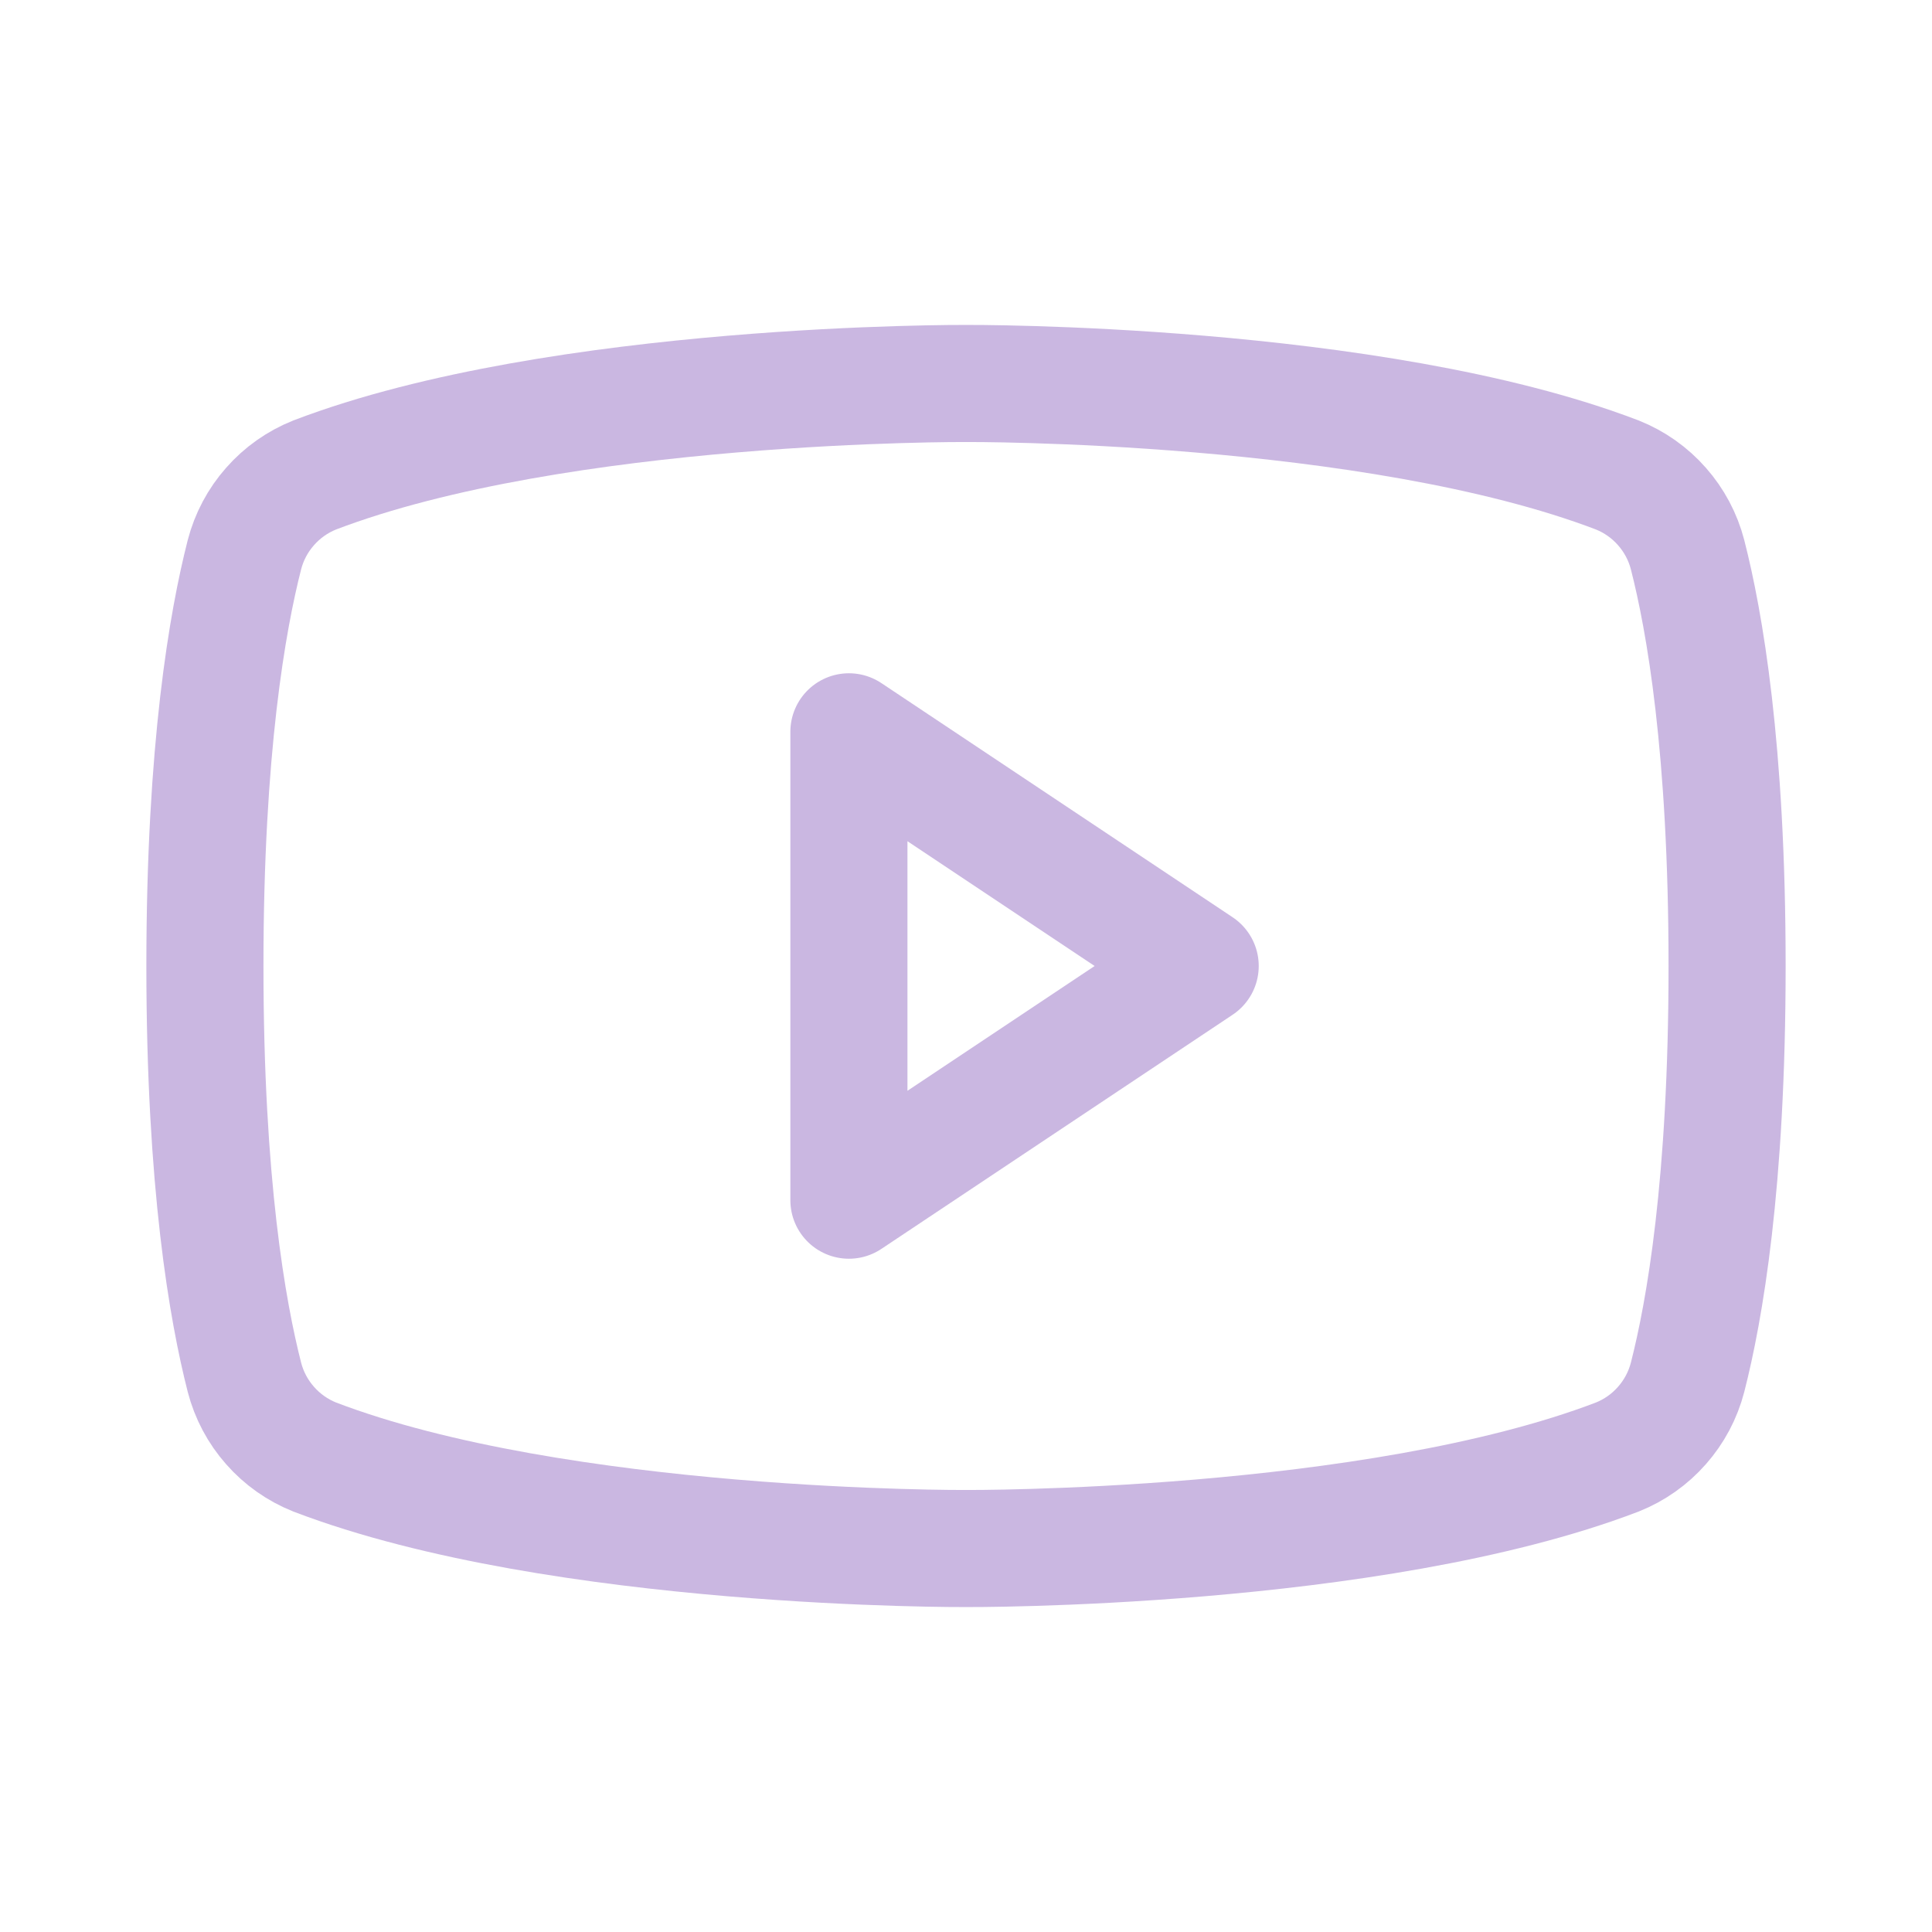 <svg width="33" height="33" viewBox="0 0 33 33" fill="none" xmlns="http://www.w3.org/2000/svg">
<path d="M20.5 16.5L14.5 12.5V20.5L20.5 16.5Z" stroke="#CAB7E1" stroke-width="2" stroke-linecap="round" stroke-linejoin="round"/>
<path d="M3.5 16.5C3.5 20.225 3.888 22.4 4.175 23.525C4.254 23.83 4.404 24.113 4.613 24.349C4.821 24.586 5.082 24.77 5.375 24.887C9.562 26.488 16.5 26.45 16.5 26.45C16.5 26.45 23.438 26.488 27.625 24.887C27.918 24.77 28.179 24.586 28.387 24.349C28.596 24.113 28.746 23.83 28.825 23.525C29.113 22.4 29.5 20.225 29.5 16.5C29.5 12.775 29.113 10.6 28.825 9.475C28.746 9.17 28.596 8.887 28.387 8.651C28.179 8.414 27.918 8.23 27.625 8.113C23.438 6.513 16.5 6.55 16.5 6.55C16.5 6.55 9.562 6.513 5.375 8.113C5.082 8.23 4.821 8.414 4.613 8.651C4.404 8.887 4.254 9.17 4.175 9.475C3.888 10.6 3.5 12.775 3.5 16.5Z" stroke="#CAB7E1" stroke-width="2" stroke-linecap="round" stroke-linejoin="round"/>
</svg>
